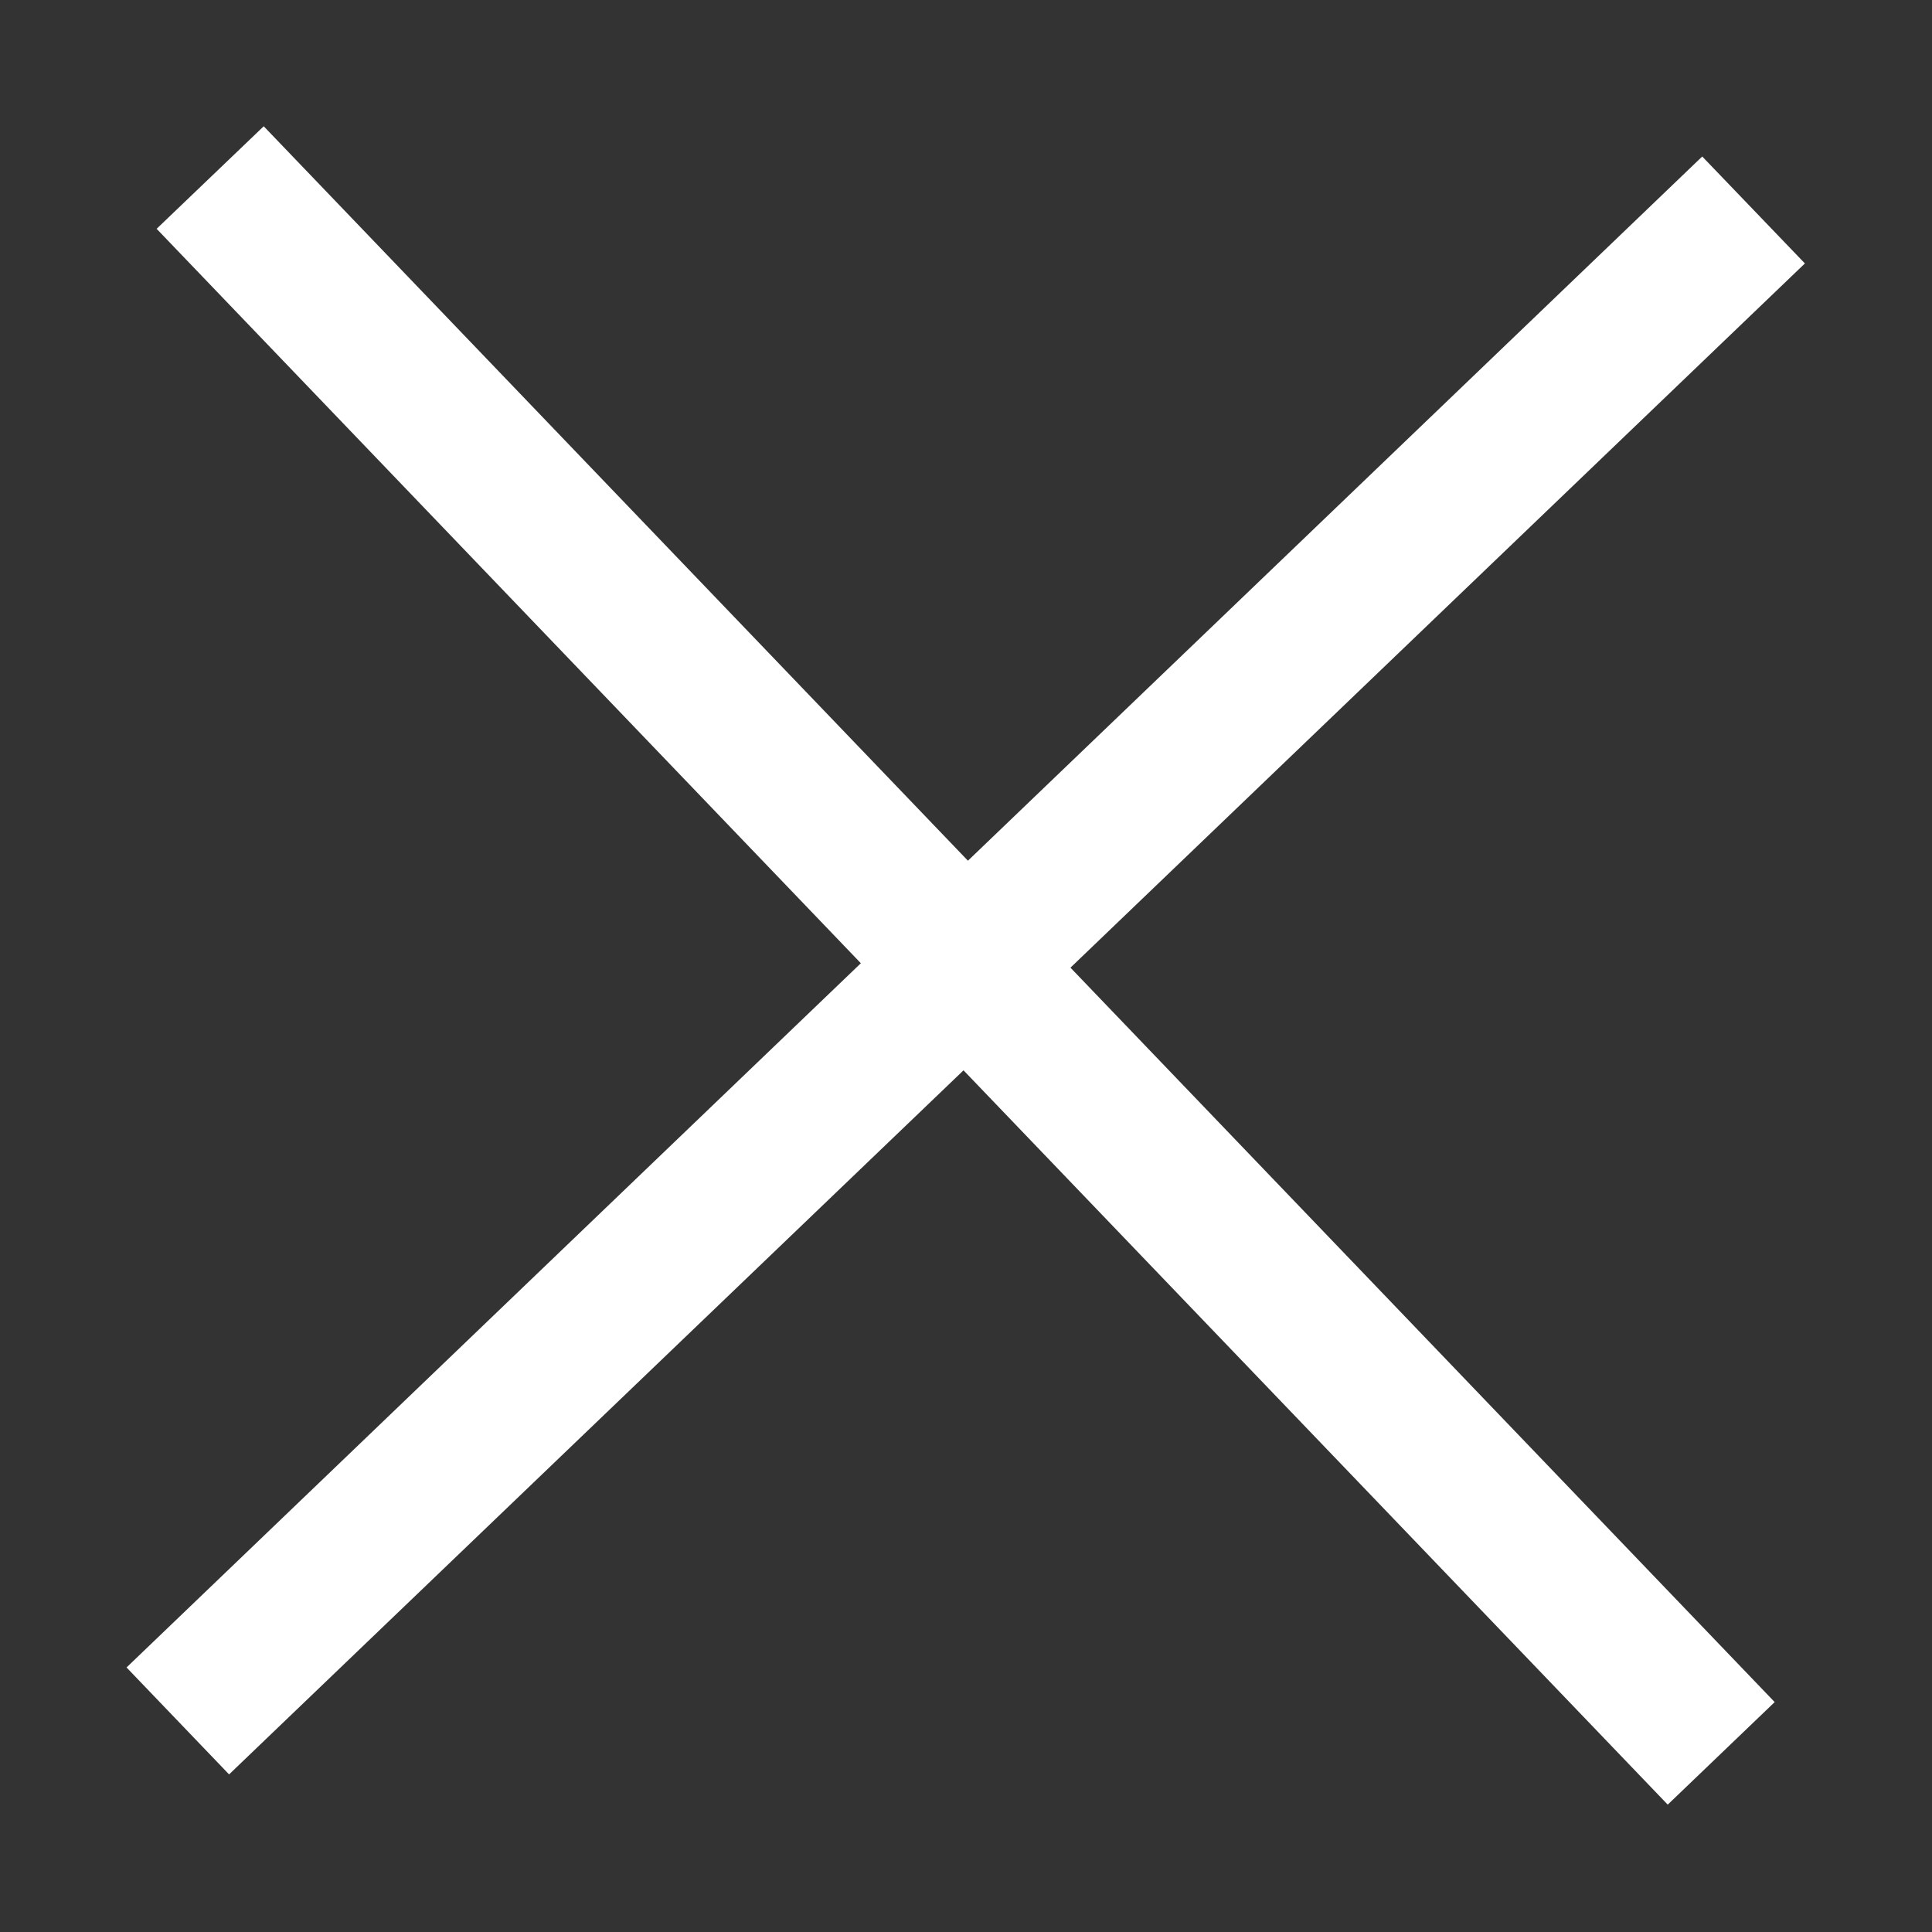 <svg 
 xmlns="http://www.w3.org/2000/svg"
 xmlns:xlink="http://www.w3.org/1999/xlink"
 width="14px" height="14px">
<rect width="100%" height="100%" fill="#333333" stroke="none"/>
<path fill-rule="evenodd"  fill="rgb(255, 255, 255)"
 d="M13.079,1.909 L12.335,1.134 L7.014,6.237 L1.911,0.915 L1.135,1.658 L6.238,6.980 L0.917,12.083 L1.660,12.858 L6.982,7.756 L12.085,13.077 L12.860,12.334 L7.757,7.012 L13.079,1.909 Z"/>
</svg>